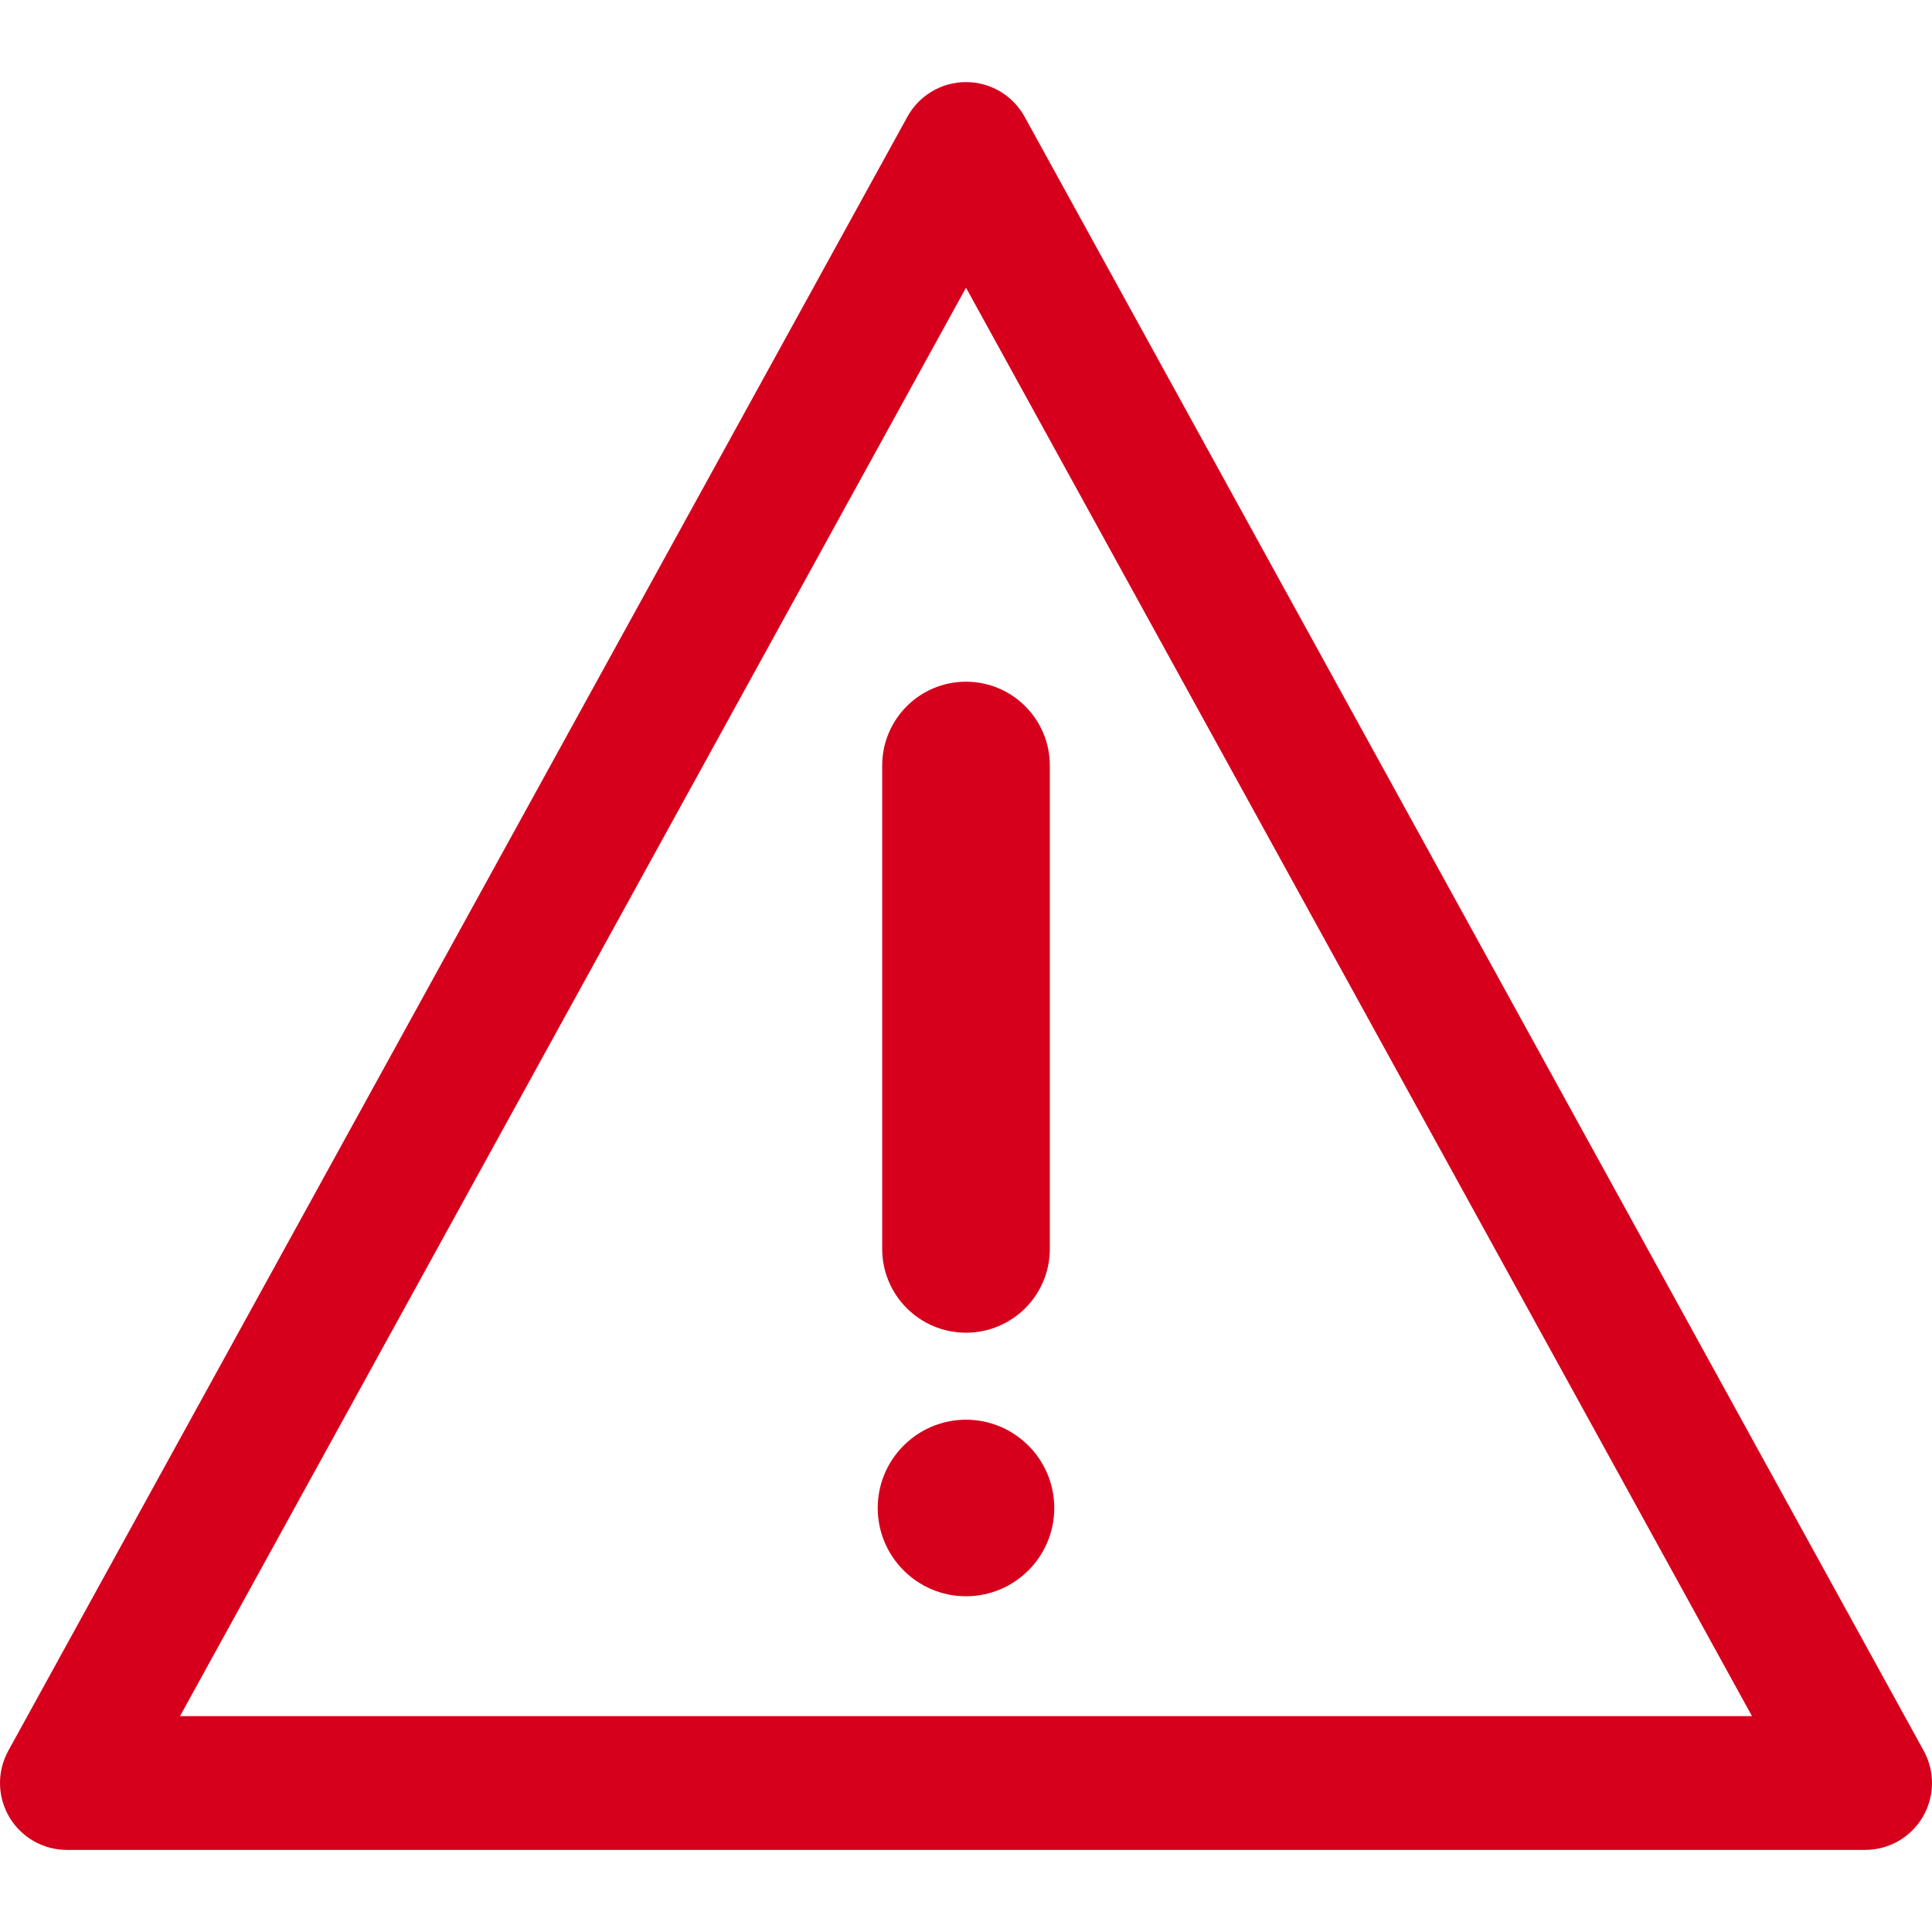 <?xml version="1.0"?>
<svg xmlns="http://www.w3.org/2000/svg" xmlns:xlink="http://www.w3.org/1999/xlink" version="1.1" id="Capa_1" x="0px" y="0px" width="512px" height="512px" viewBox="0 0 361.117 361.117" style="enable-background:new 0 0 361.117 361.117;" xml:space="preserve" class=""><g><g>
	<g>
		<path d="M359.568,327.246L191.511,21.818c-2.197-3.993-6.395-6.474-10.952-6.474c-4.558,0-8.754,2.481-10.952,6.474L1.549,327.246    c-2.131,3.872-2.058,8.582,0.191,12.388c2.249,3.805,6.34,6.139,10.76,6.139h336.117c4.421,0,8.512-2.334,10.761-6.139    C361.627,335.828,361.699,331.118,359.568,327.246z M33.646,320.772L180.559,53.773l146.913,266.999H33.646z" data-original="#000000" class="active-path" data-old_color="#000000" fill="#D6001C"/>
		<path d="M164.894,143.085v90.351c0,8.65,7.014,15.665,15.665,15.665c8.65,0,15.665-7.015,15.665-15.665v-90.351    c0-8.651-7.015-15.665-15.665-15.665C171.908,127.42,164.894,134.435,164.894,143.085z" data-original="#000000" class="active-path" data-old_color="#000000" fill="#D6001C"/>
		<path d="M180.559,265.364c-9.097,0-16.5,7.399-16.5,16.5c0,9.098,7.403,16.5,16.5,16.5c9.097,0,16.5-7.402,16.5-16.5    C197.059,272.764,189.655,265.364,180.559,265.364z" data-original="#000000" class="active-path" data-old_color="#000000" fill="#D6001C"/>
	</g>
</g></g> </svg>
